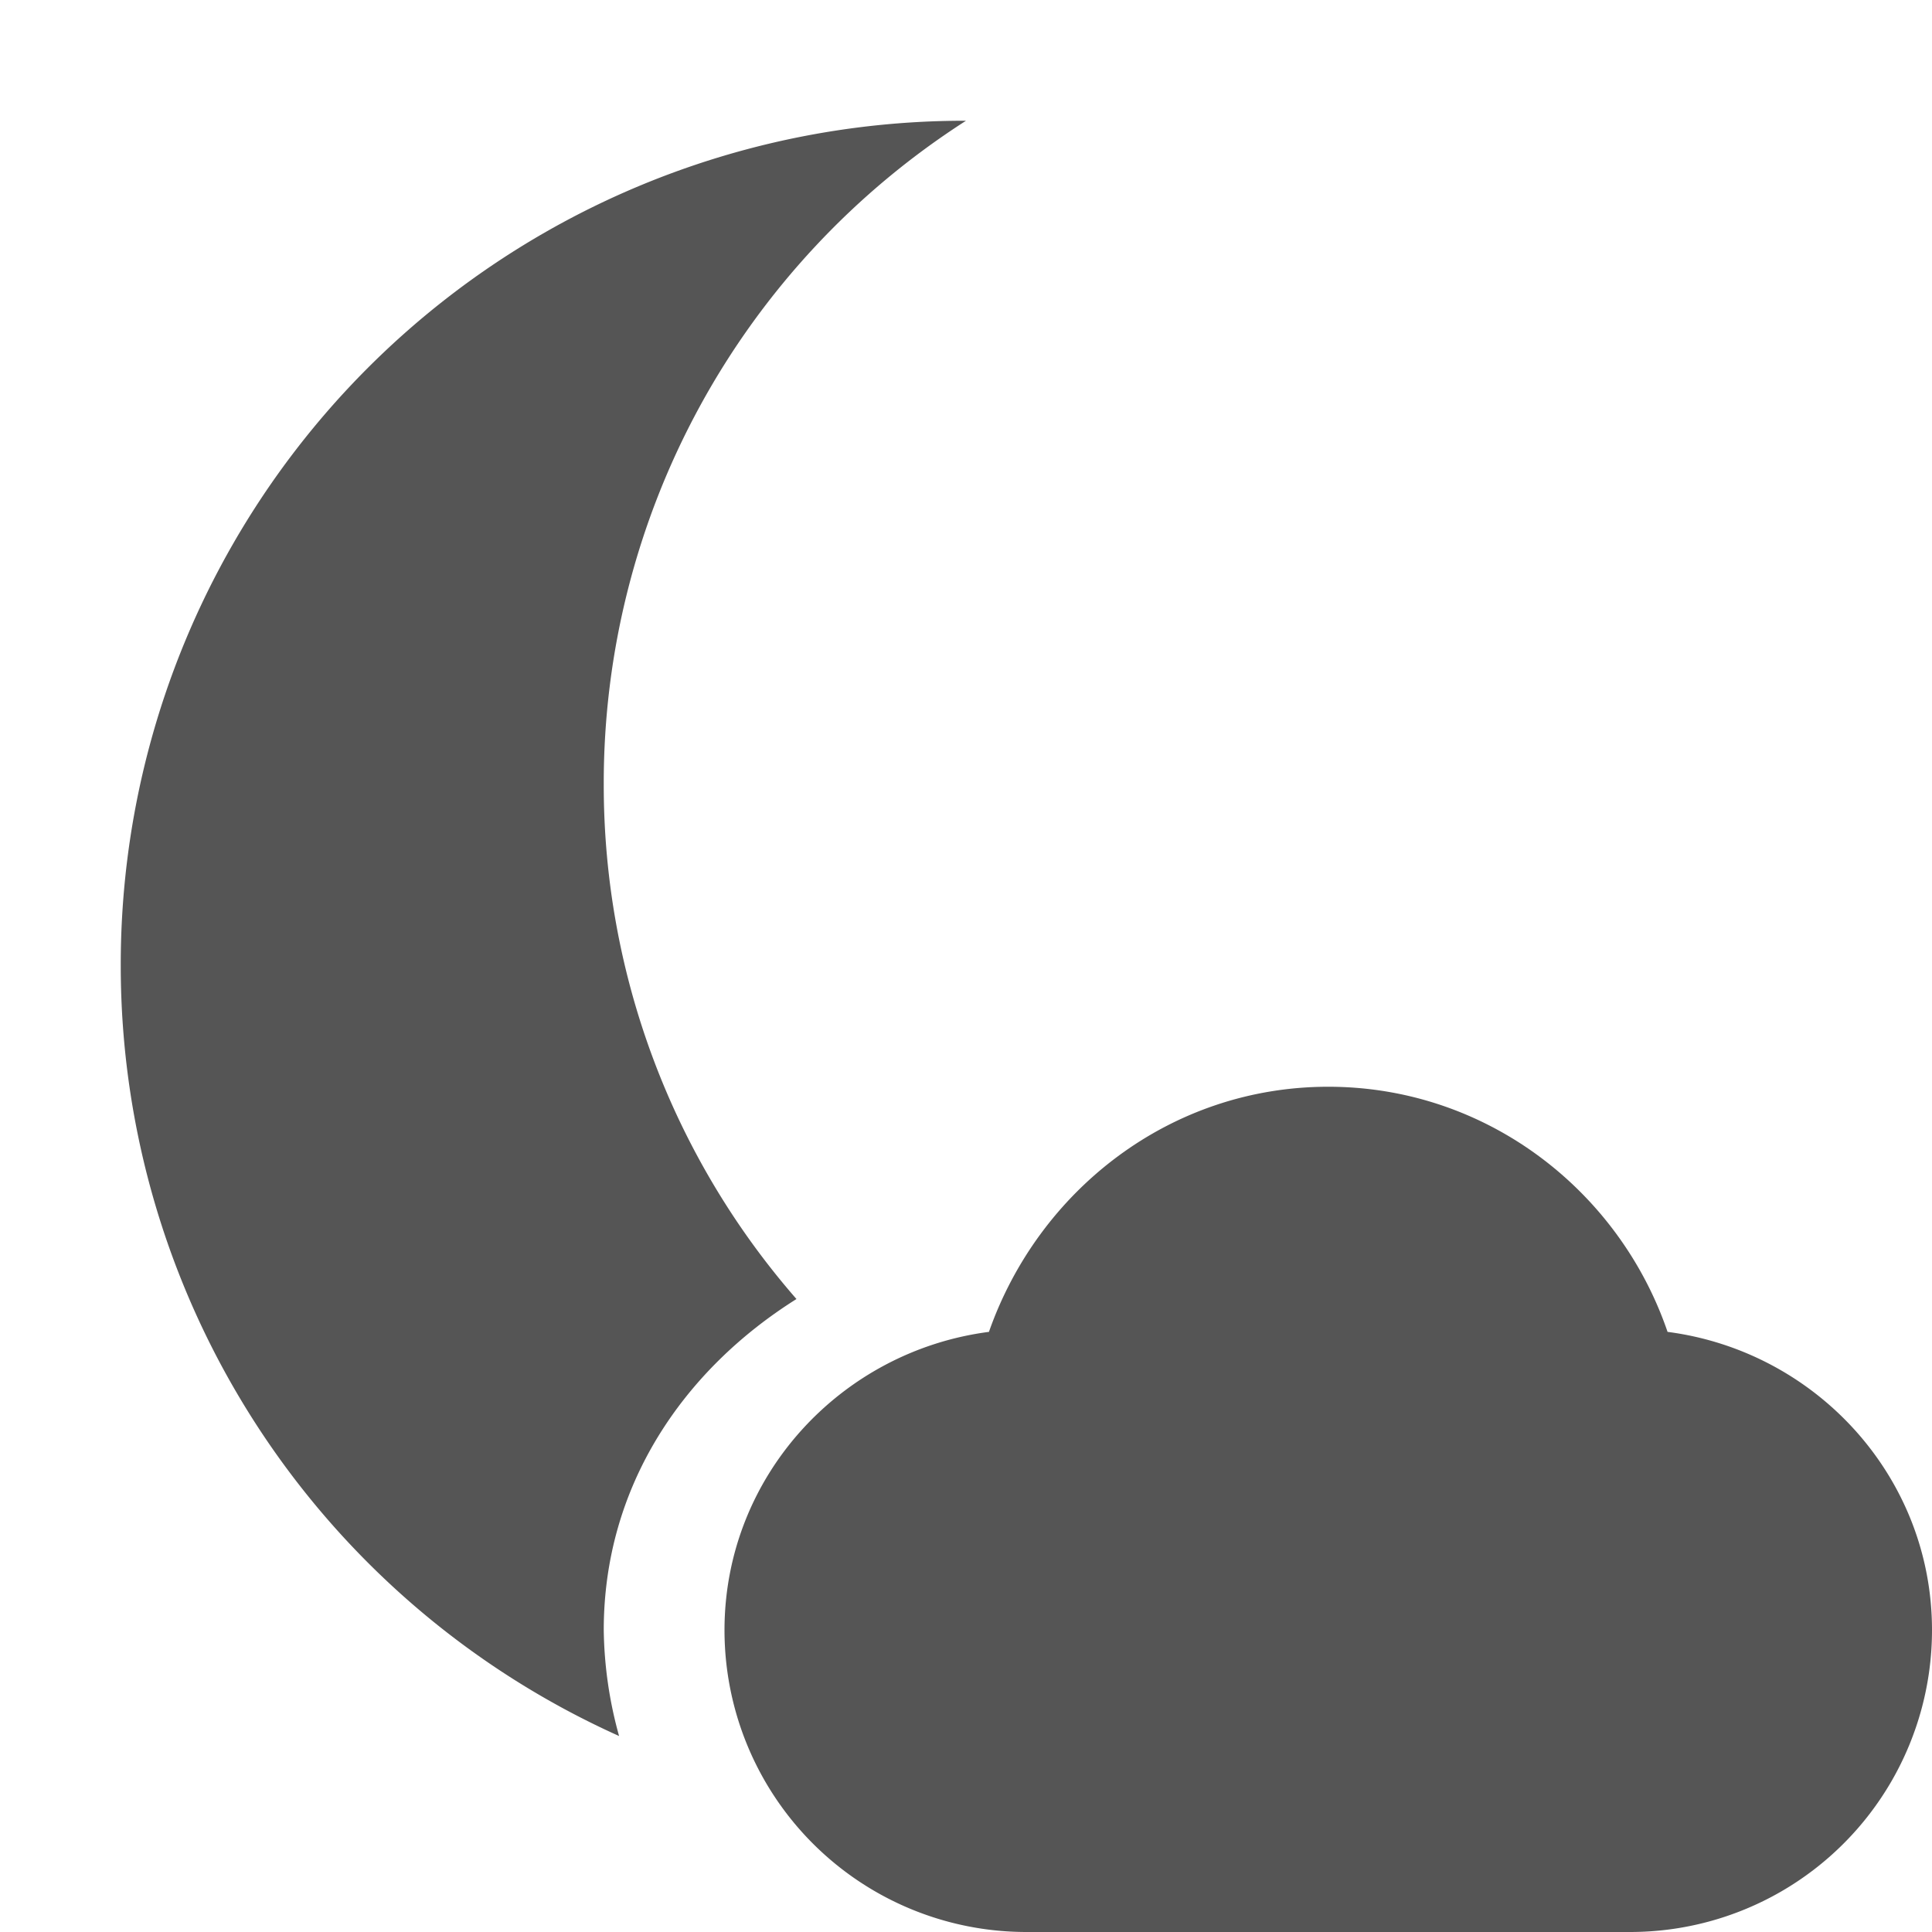 <svg xmlns="http://www.w3.org/2000/svg" width="16" height="16"><path d="M13.5 16a2.5 2.5 0 0 0 2.5-2.5c0-1.27-.96-2.31-2.19-2.47C13.41 9.86 12.31 9 11 9s-2.4.86-2.81 2.03C6.96 11.19 6 12.23 6 13.5A2.5 2.5 0 0 0 8.5 16M8 1a6.987 6.987 0 0 0-7 7 6.994 6.994 0 0 0 4.127 6.377A3.423 3.423 0 0 1 5 13.5c0-1.191.657-2.152 1.596-2.742A6.47 6.47 0 0 1 5 6.5 6.514 6.514 0 0 1 8 1z" fill="#555555"/></svg>